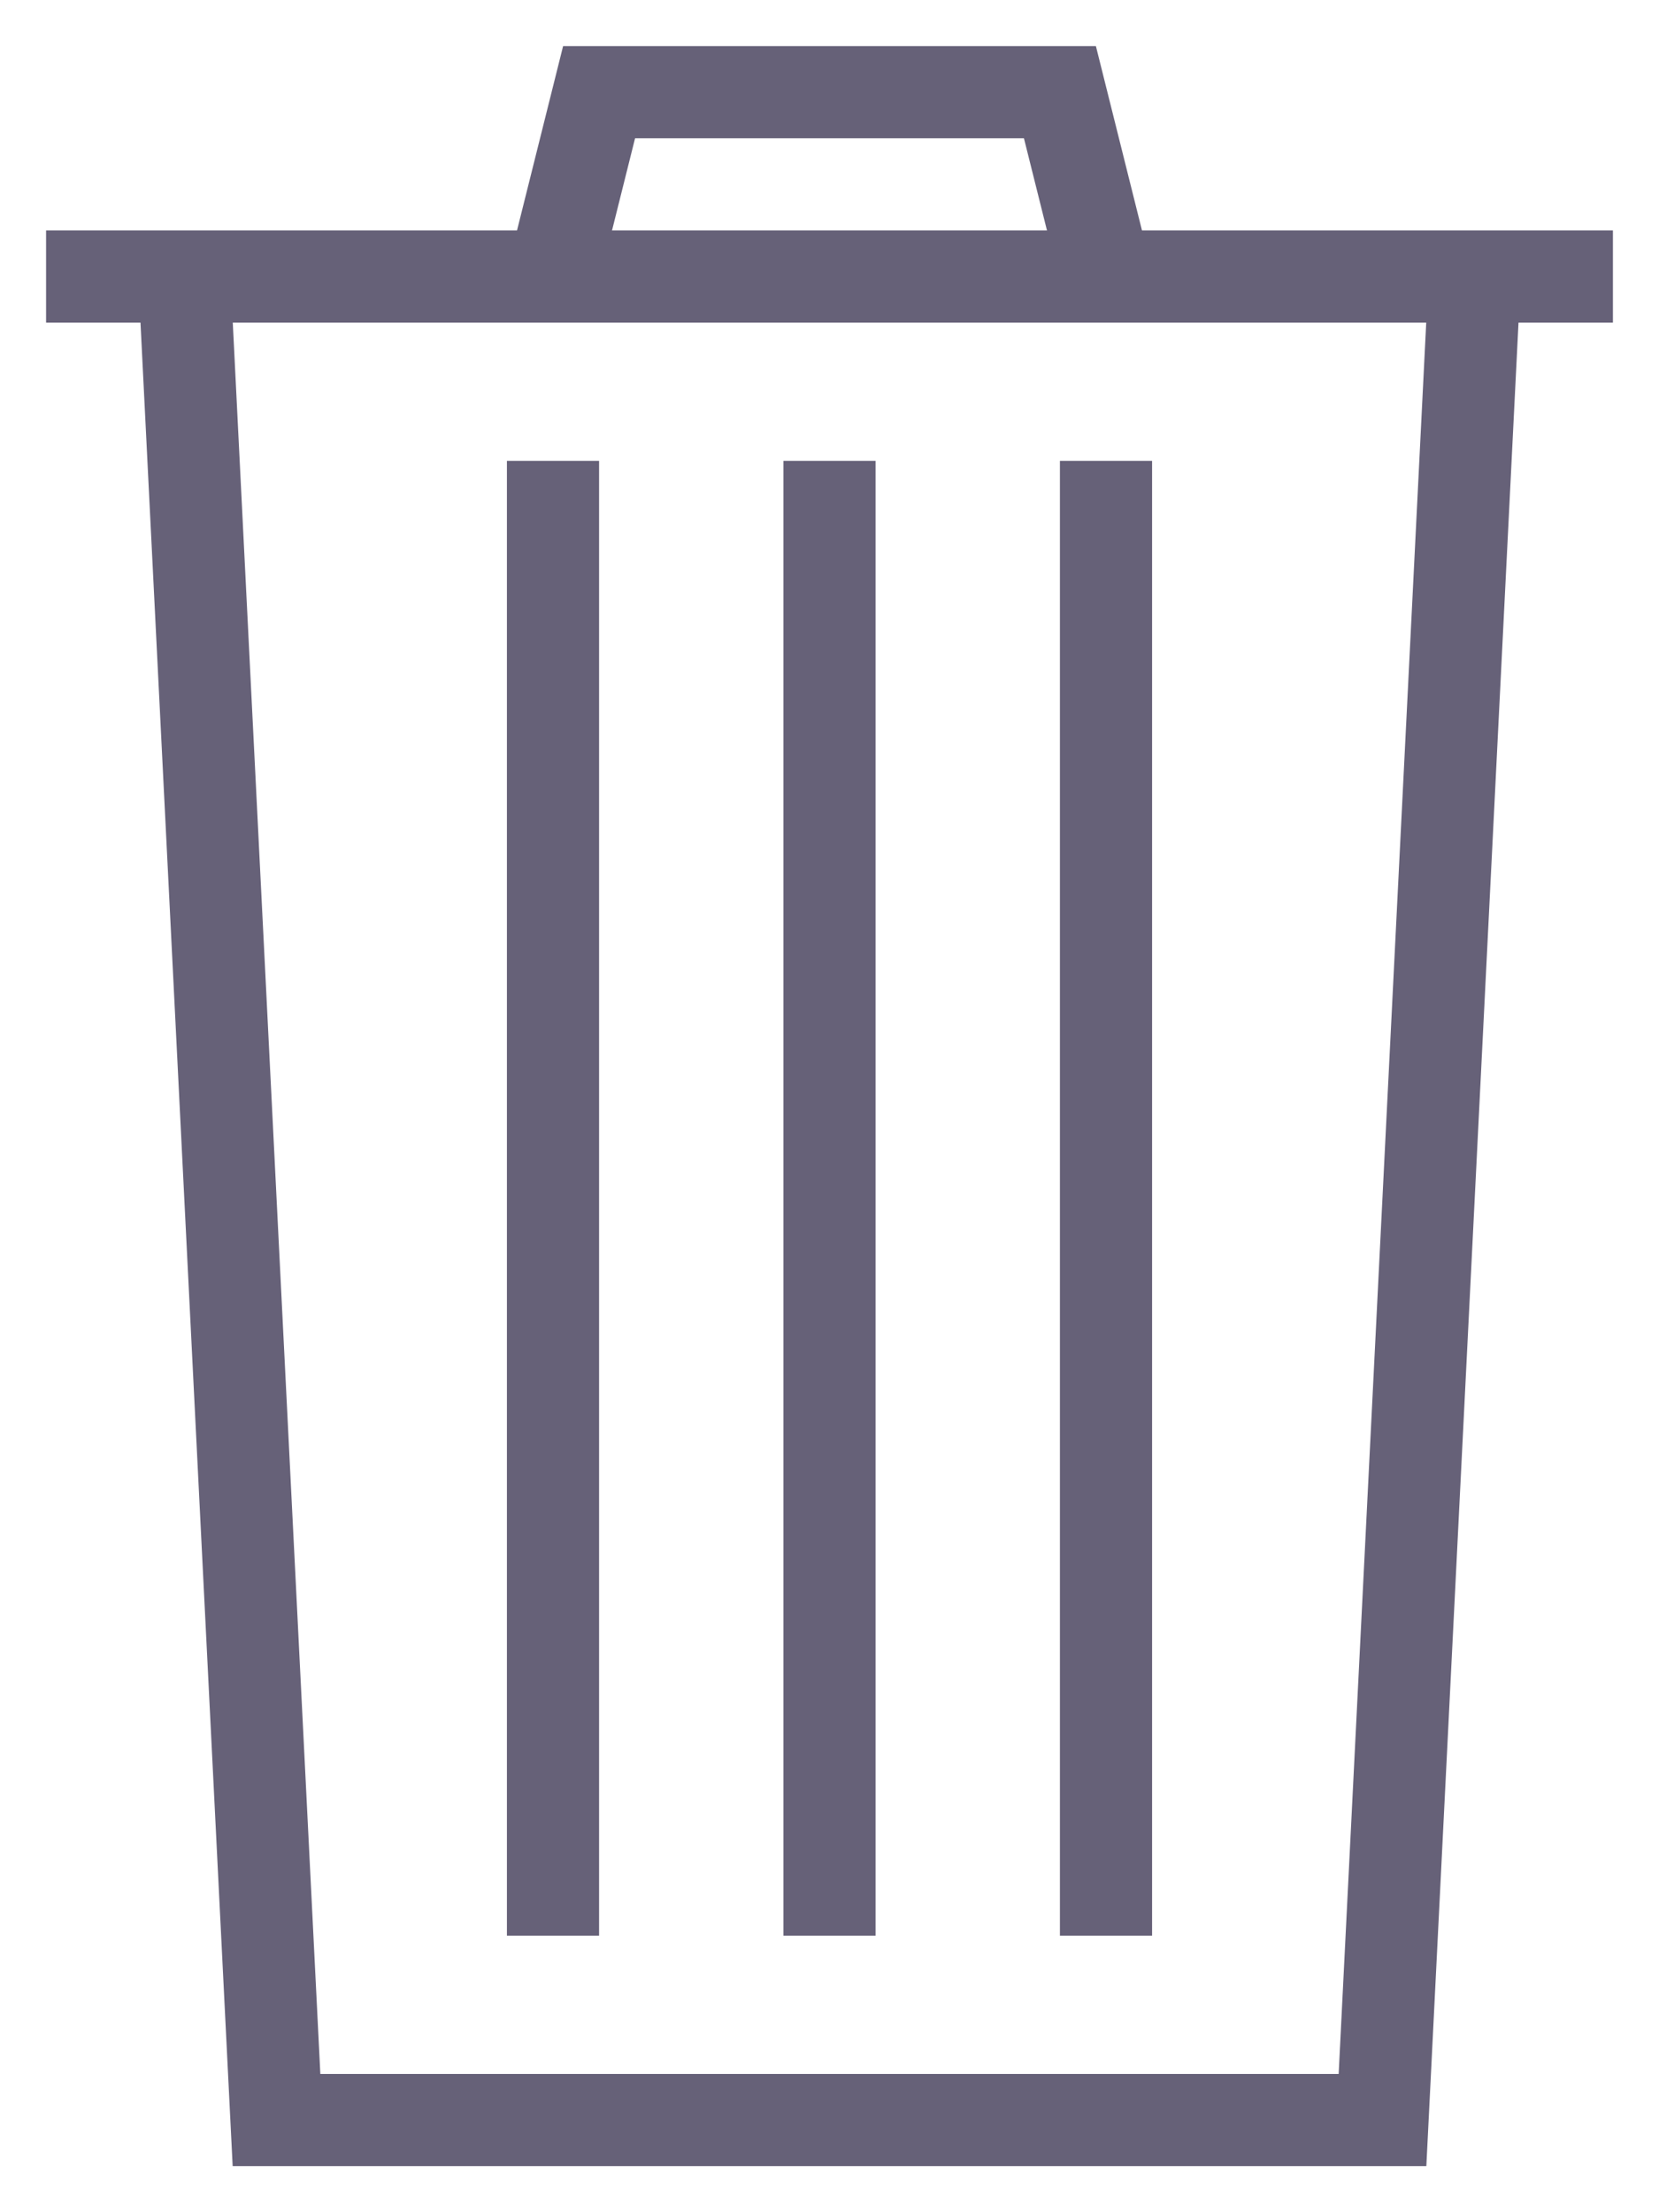 <svg width="18" height="24" viewBox="0 0 18 24" fill="none" xmlns="http://www.w3.org/2000/svg">
<path d="M0.5 3H17.5" stroke="#666178"/>
<path d="M6 5V21" stroke="#666178"/>
<path d="M9 5V21" stroke="#666178"/>
<path d="M12 5V21" stroke="#666178"/>
<path d="M6 3L6.5 1H11.5L12 3" stroke="#666178"/>
<path d="M2 3L3 23H15L16 3" stroke="#666178"/>
</svg>
